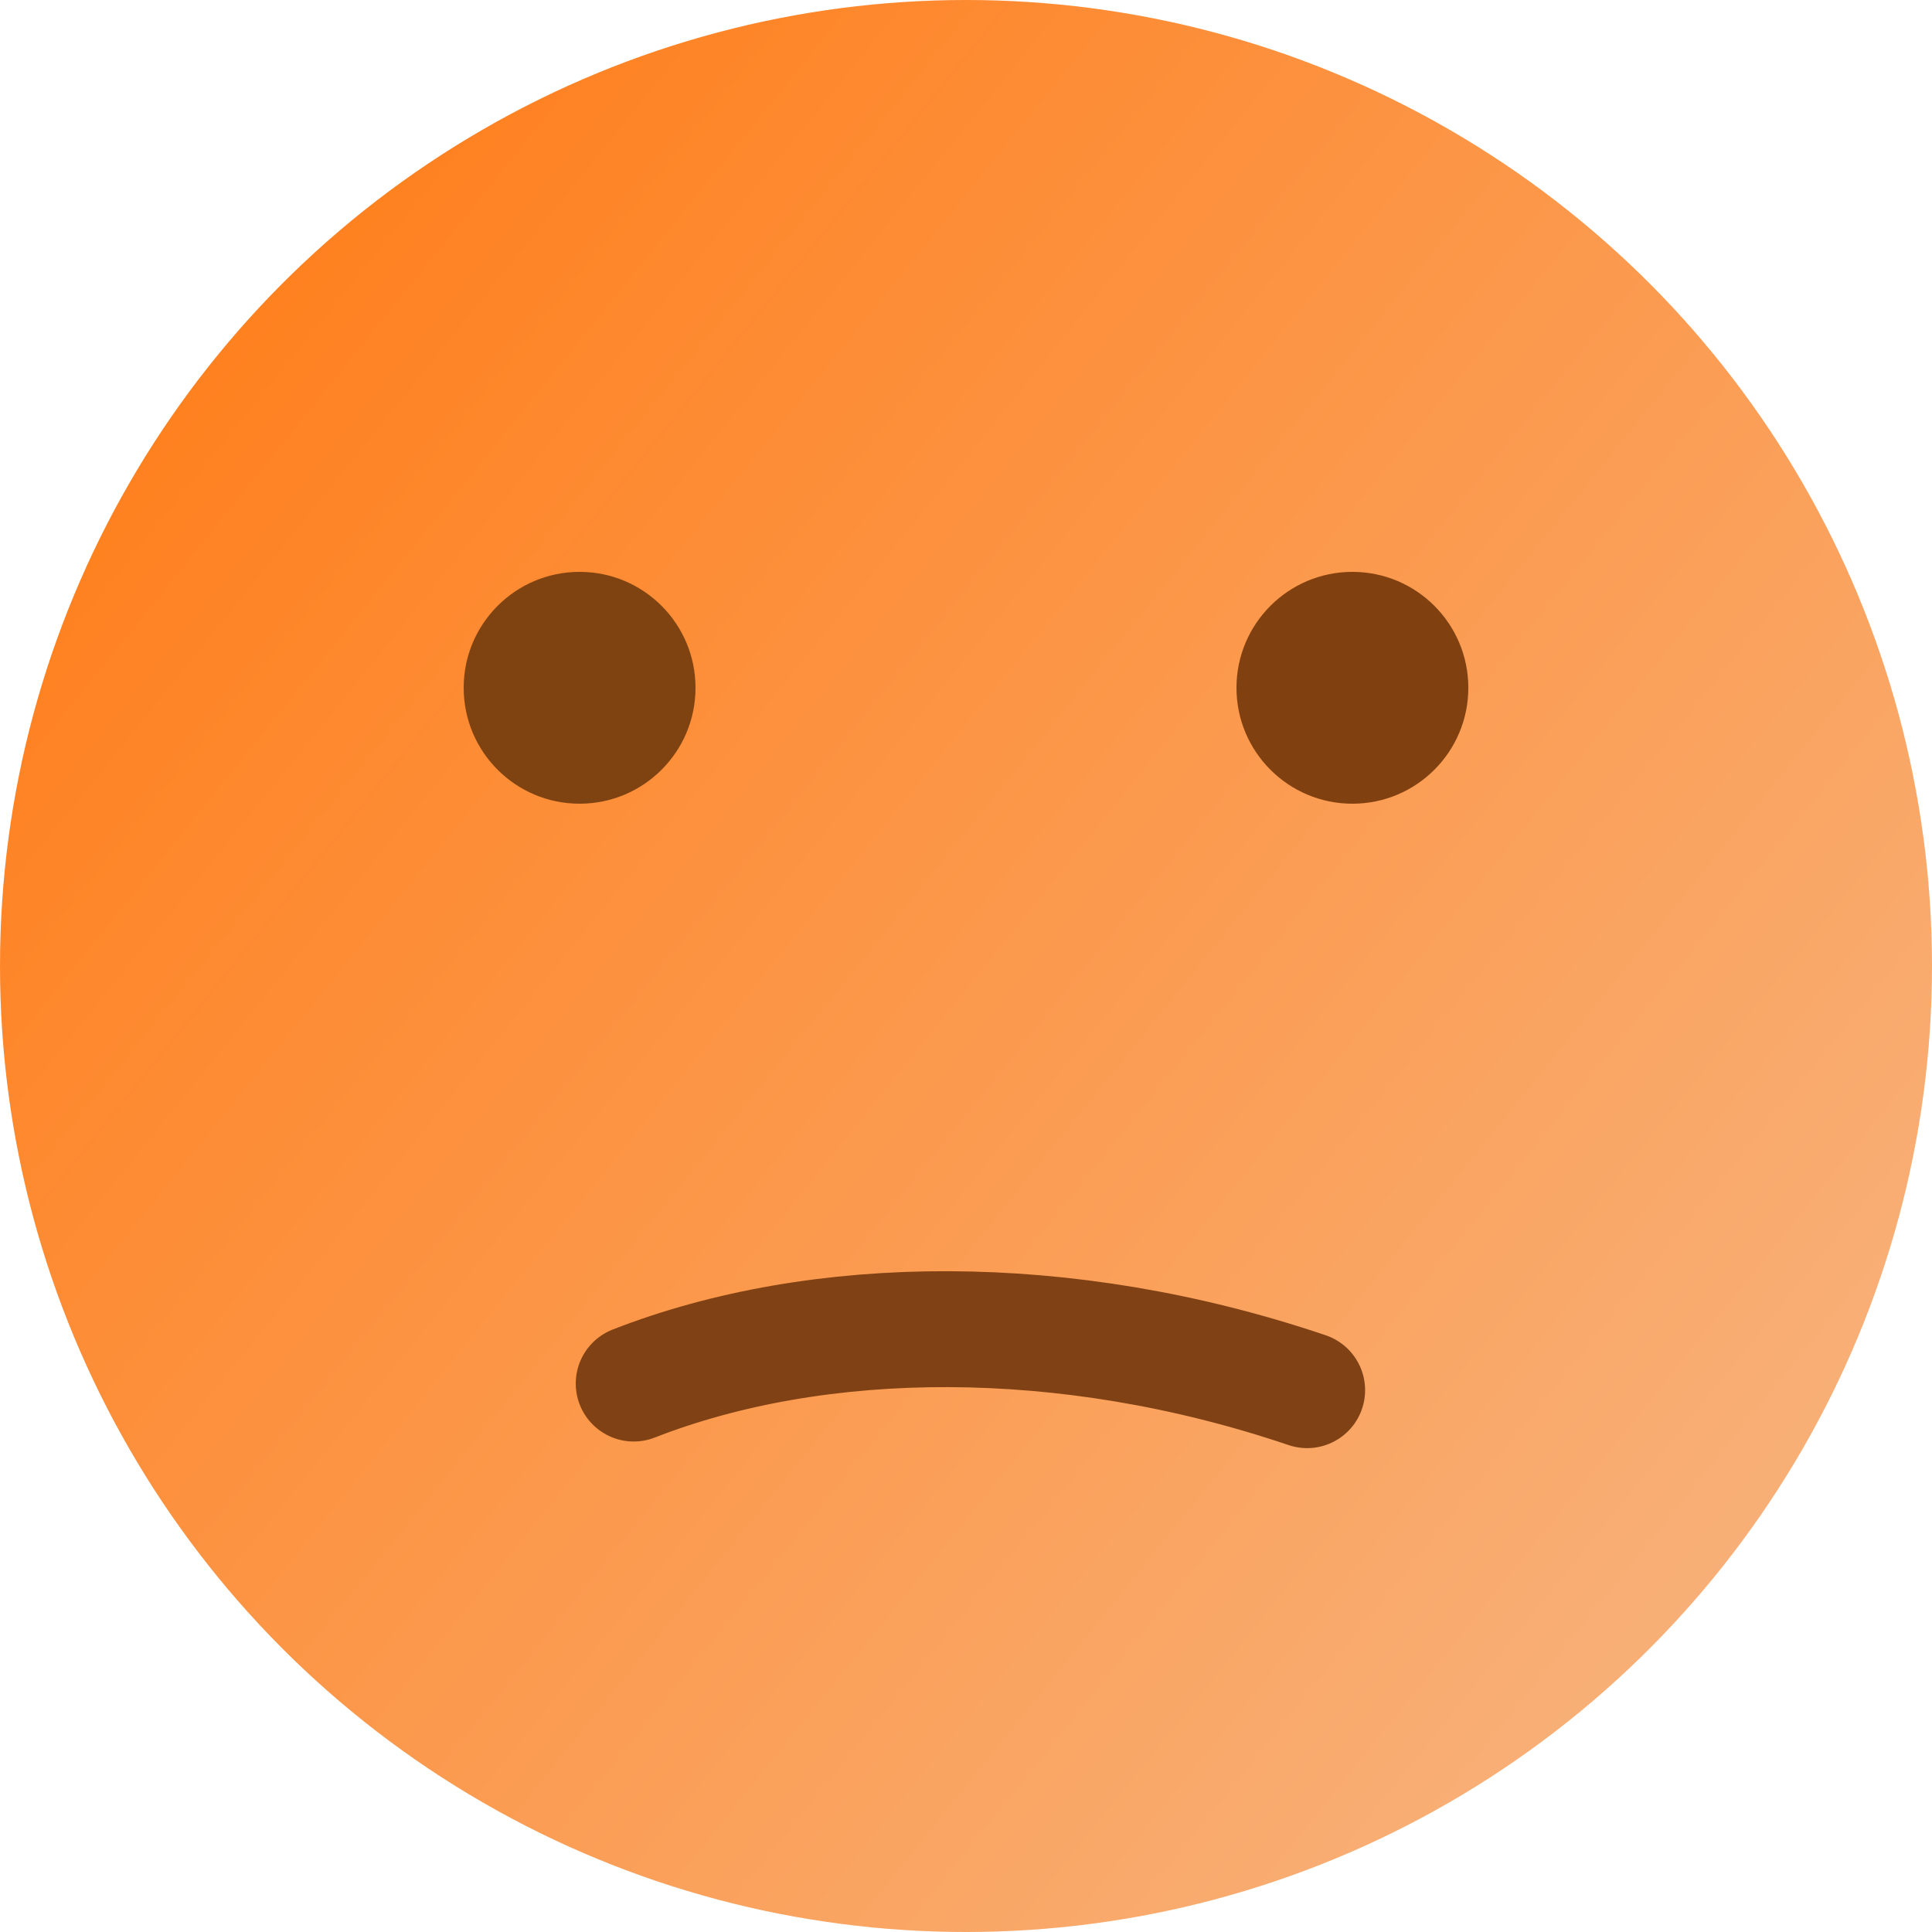 <svg width="500" height="500" viewBox="0 0 500 500" fill="none" xmlns="http://www.w3.org/2000/svg">
<circle cx="250" cy="250" r="250" fill="url(#paint0_linear_127_36)"/>
<circle cx="150" cy="178" r="30" fill="#7F4311"/>
<circle cx="350" cy="178" r="30" fill="#81400F"/>
<path d="M338.286 359.774C275.65 338.575 211.638 339.446 164.004 358.061" stroke="#804214" stroke-width="30" stroke-linecap="round"/>
<defs>
<linearGradient id="paint0_linear_127_36" x1="65.5" y1="64" x2="938.5" y2="768" gradientUnits="userSpaceOnUse">
<stop stop-color="#FF801E"/>
<stop offset="1" stop-color="#F0E8E1"/>
</linearGradient>
</defs>
</svg>
